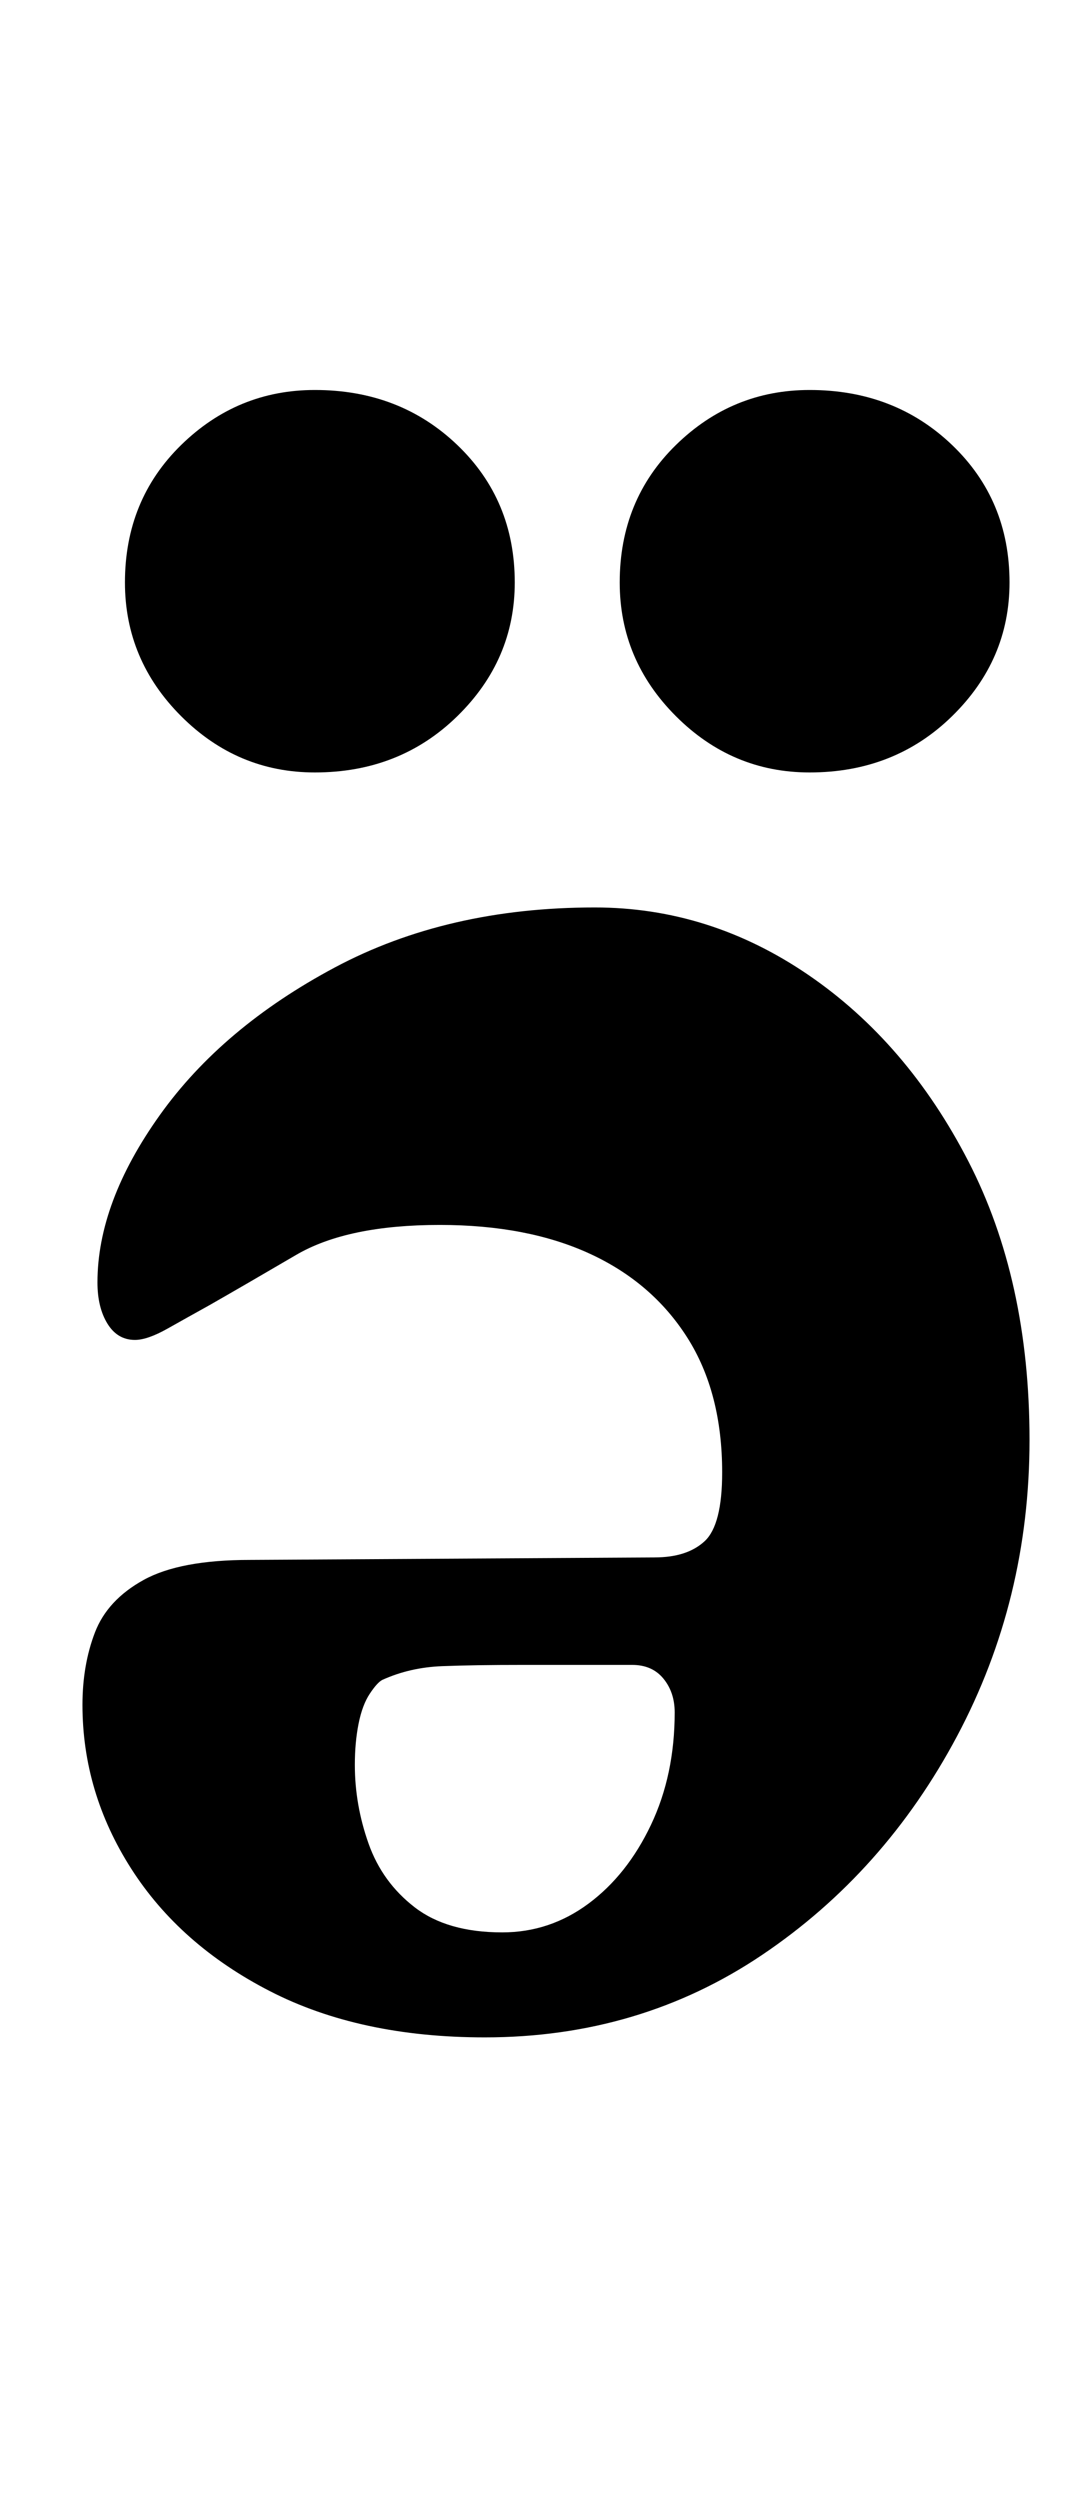 <?xml version="1.0" standalone="no"?>
<!DOCTYPE svg PUBLIC "-//W3C//DTD SVG 1.1//EN" "http://www.w3.org/Graphics/SVG/1.1/DTD/svg11.dtd" >
<svg xmlns="http://www.w3.org/2000/svg" xmlns:xlink="http://www.w3.org/1999/xlink" version="1.1" viewBox="-10 0 433 1000">
  <g transform="matrix(1 0 0 -1 0 800)">
   <path fill="currentColor"
d="M184 -15q-50 0 -86 18.5t-55.5 49t-19.5 65.5q0 16 5 29t19.5 21t42.5 8l162 1q13 0 20 6.5t7 27.5q0 32 -14 54t-39 33.5t-60 11.5q-37 0 -57.5 -12t-34.5 -20q-9 -5 -17 -9.5t-13 -4.5q-7 0 -11 6.5t-4 16.5q0 32 25 67t70 59t104 24q46 0 85.5 -27t64 -74.5
t24.5 -111.5t-29 -118.5t-78 -87.5t-111 -33zM191 27q19 0 34.5 11.5t25 31.5t9.5 45q0 8 -4.5 13.5t-12.5 5.5h-44q-19 0 -32 -0.5t-24 -5.5q-2 -1 -5 -5.5t-4.5 -12t-1.5 -16.5q0 -16 5.5 -31.5t18.5 -25.5t35 -10zM314 491q-31 0 -53.5 22.5t-22.5 53.5q0 33 22.5 55
t53.5 22q34 0 57 -22t23 -55q0 -31 -23 -53.5t-57 -22.5zM116 491q-31 0 -53.5 22.5t-22.5 53.5q0 33 22.5 55t53.5 22q34 0 57 -22t23 -55q0 -31 -23 -53.5t-57 -22.5z" />
  </g>

</svg>
